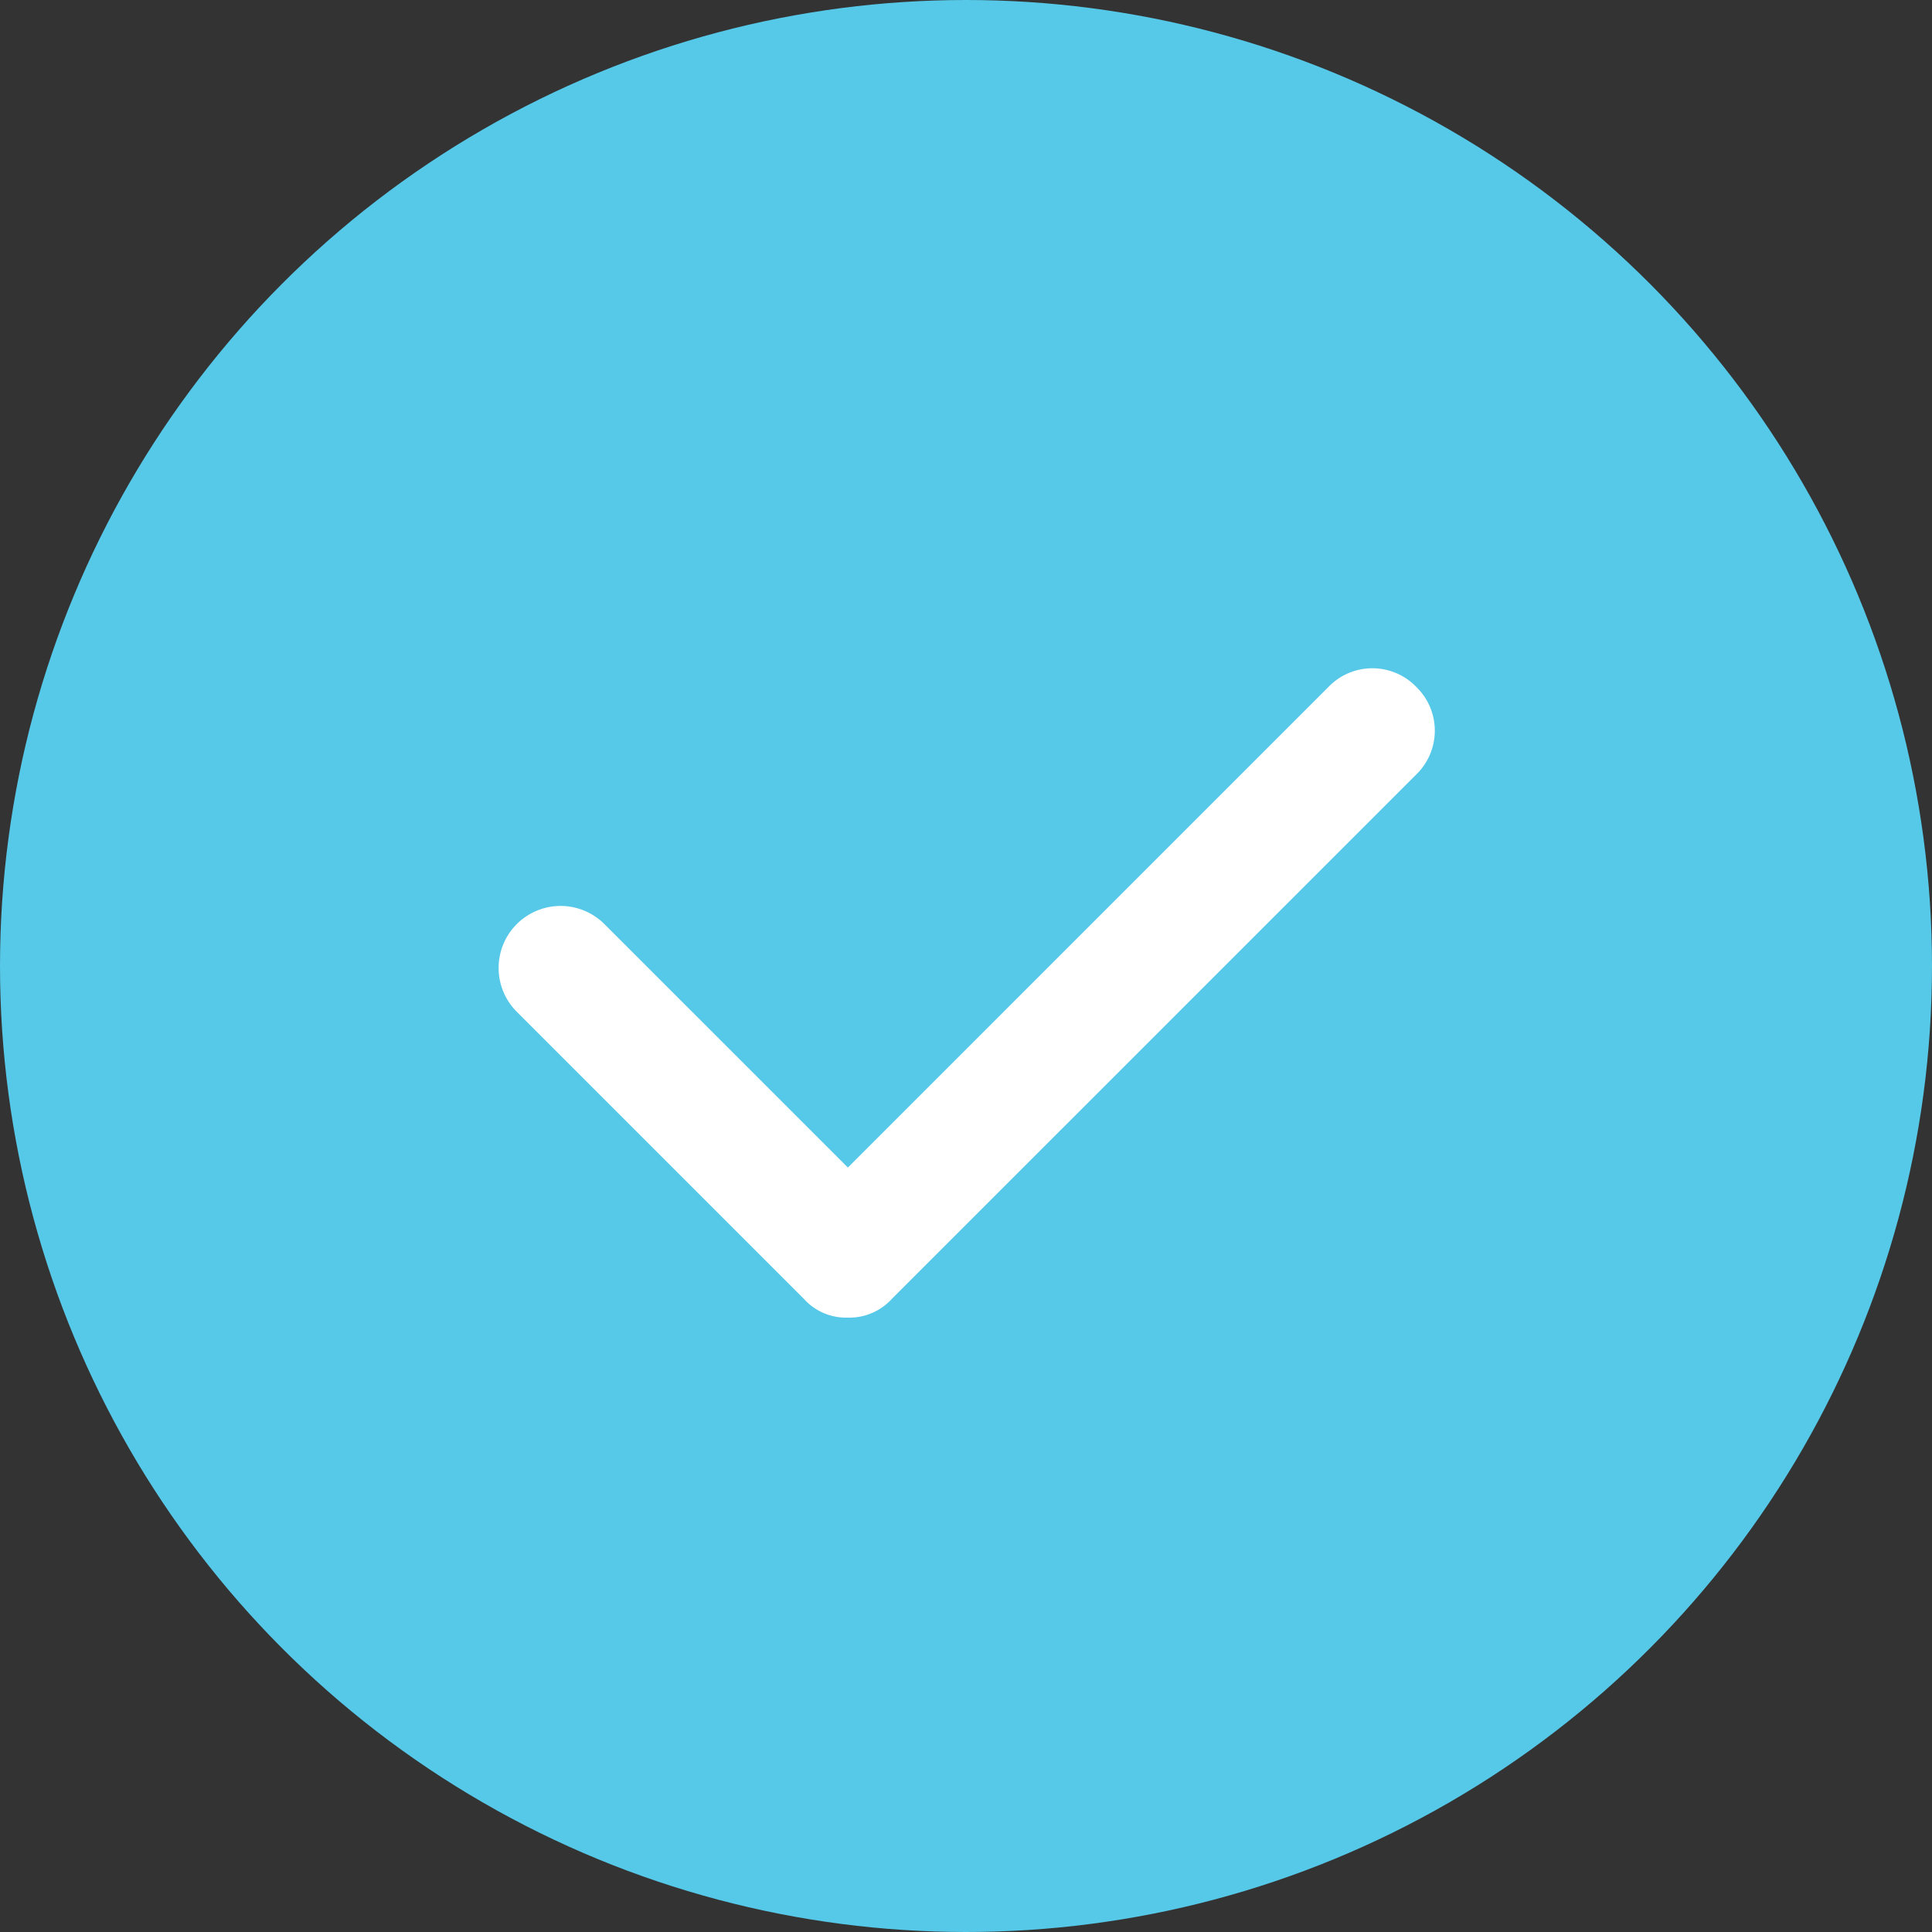 <svg xmlns="http://www.w3.org/2000/svg" width="159" height="159" viewBox="0 0 159 159"><rect x="0" y="0" width="159" height="159" fill="#333333" stroke="none"/><defs><style>.a{fill:#56c8e8;}.b{fill:#fff;}</style></defs><g transform="translate(-486 -565)"><circle class="a" cx="79.5" cy="79.5" r="79.5" transform="translate(486 565)"/><g transform="translate(398.901 444.126)"><g transform="translate(128.098 175.874)"><path class="b" d="M203.651,177.4a5.018,5.018,0,0,0-7.214,0l-39.56,39.561-20.035-20.035a5.1,5.1,0,1,0-7.214,7.214l23.642,23.642a4.652,4.652,0,0,0,3.607,1.529,4.711,4.711,0,0,0,3.607-1.529l43.168-43.167A5.019,5.019,0,0,0,203.651,177.4Z" transform="translate(-128.098 -175.874)"/></g></g></g></svg>